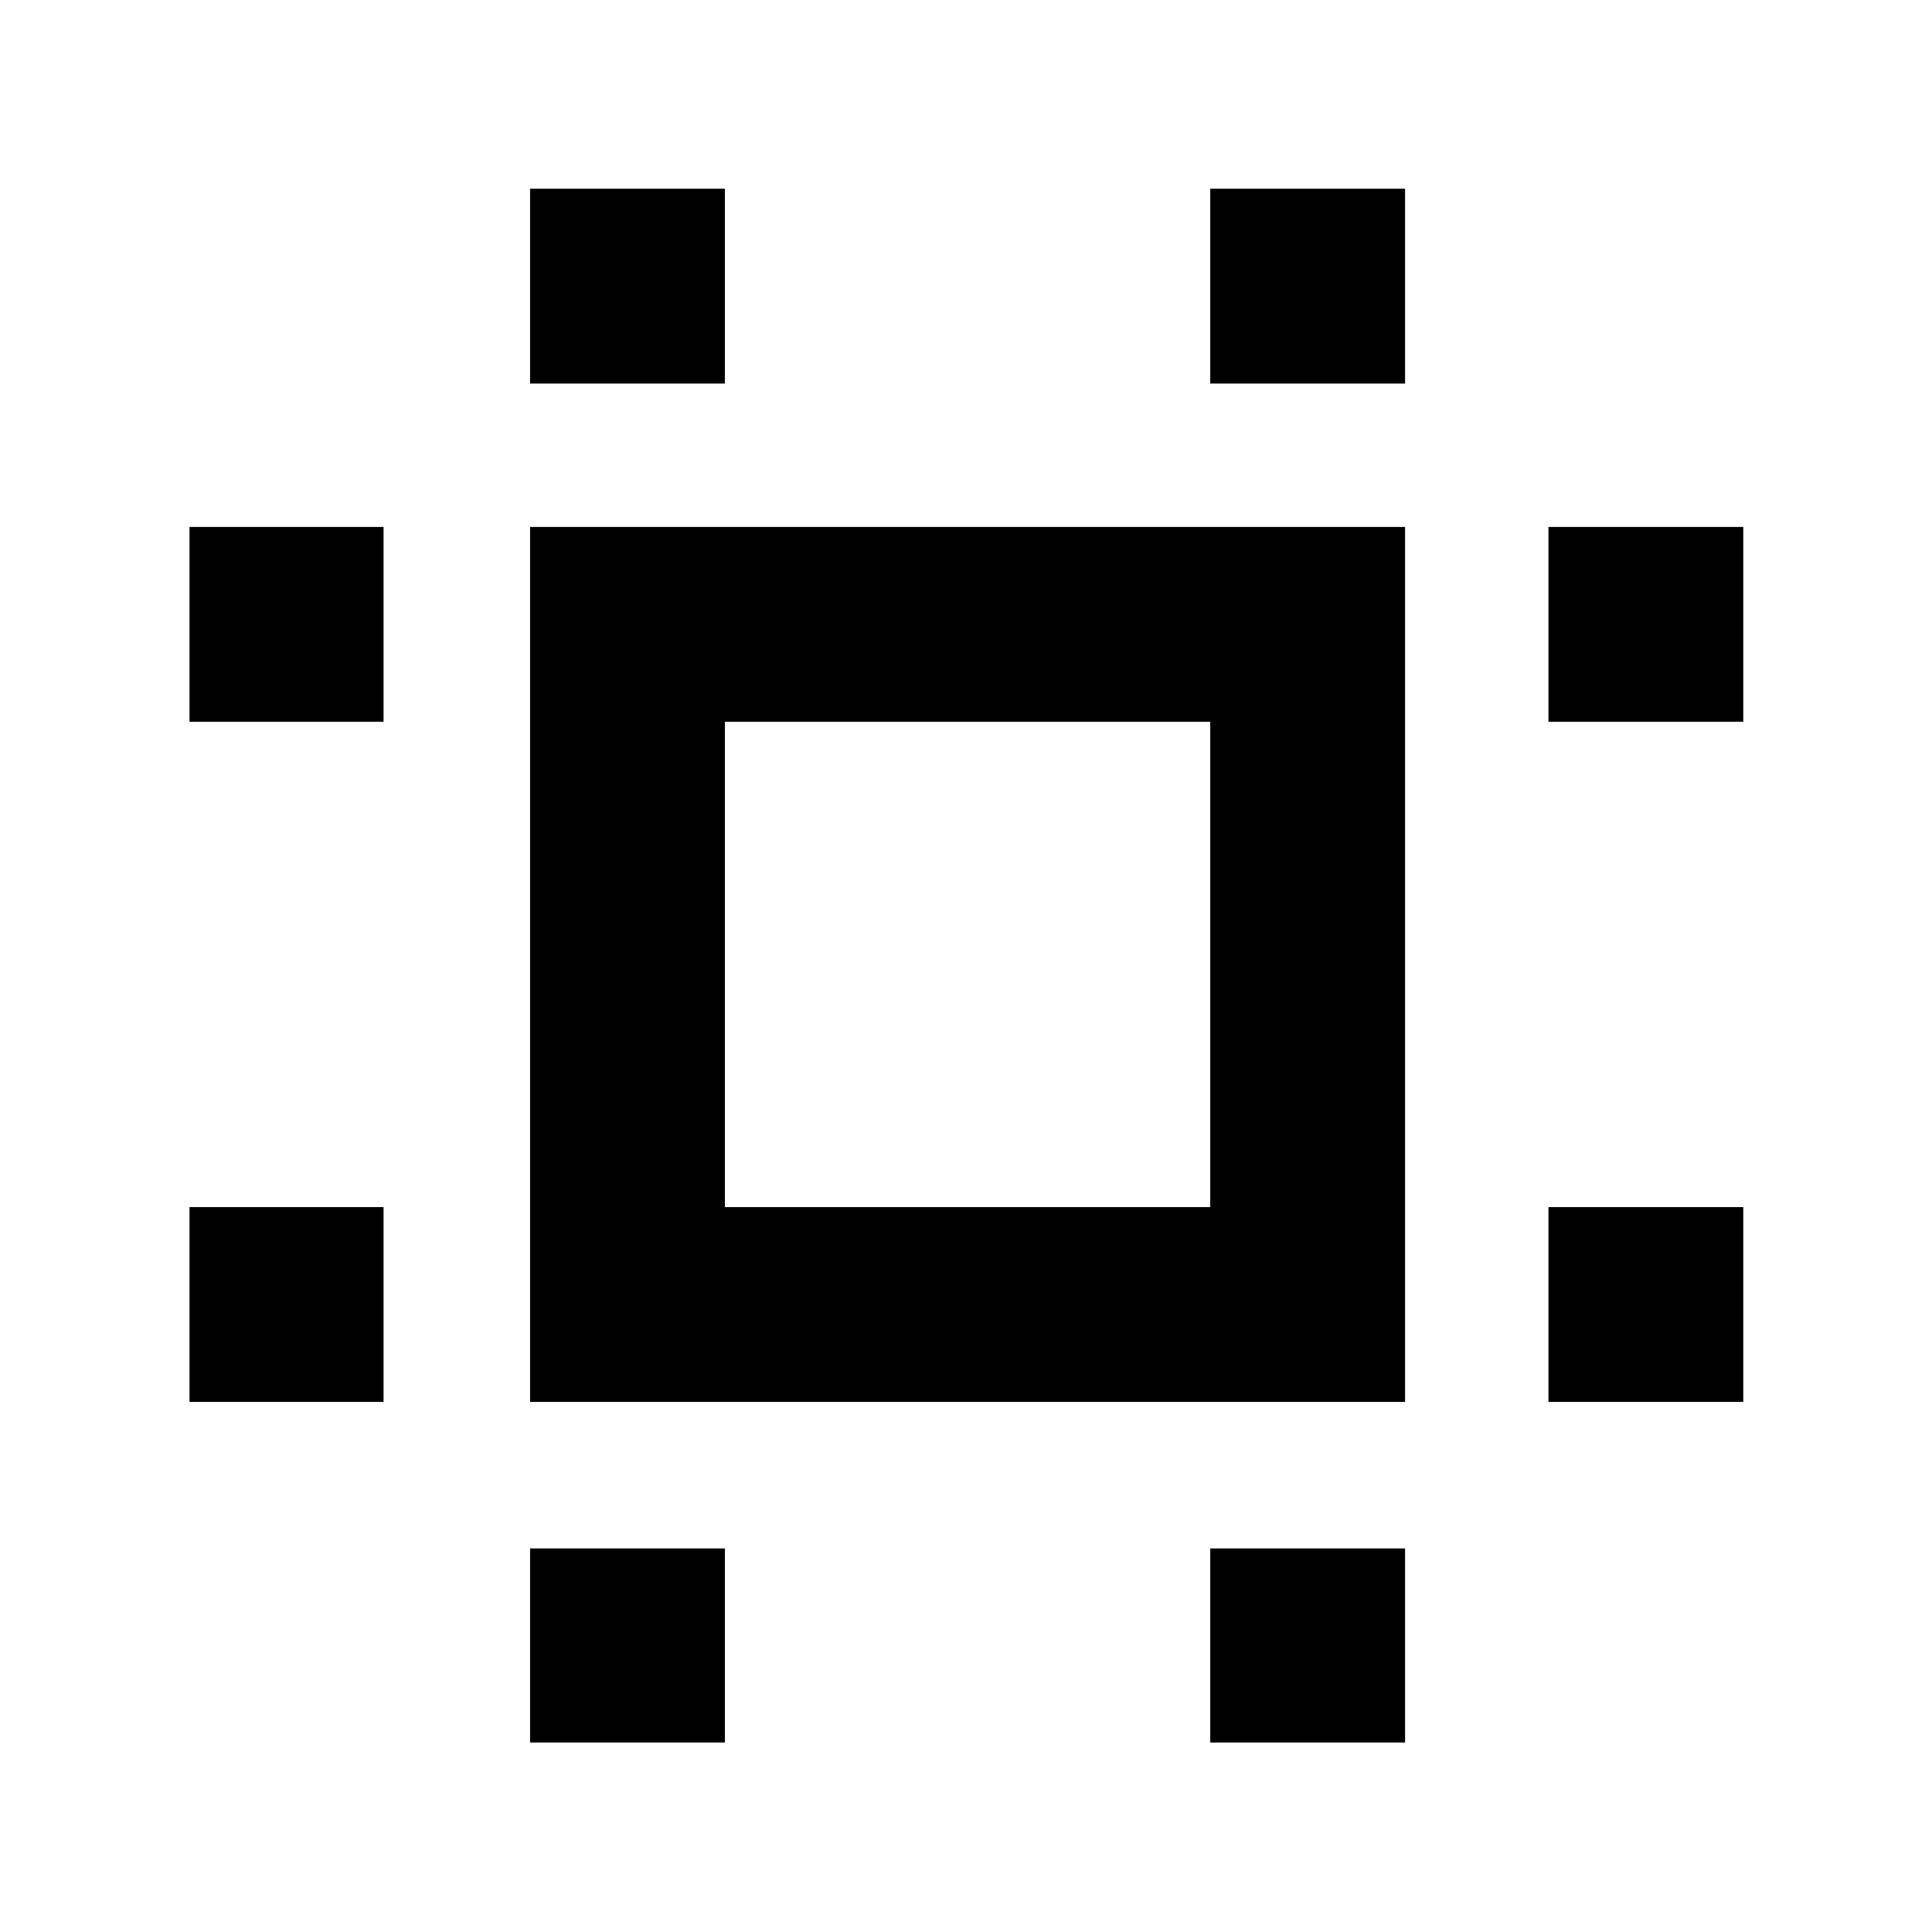 <svg xmlns="http://www.w3.org/2000/svg" height="40" viewBox="0 -960 960 960" width="40"><path d="M263.39-263.39v-434.78h434.78v434.78H263.39Zm96.81-96.81h241.16v-241.16H360.2v241.16ZM94.15-263.39v-96.81h96.43v96.81H94.15Zm0-337.97v-96.81h96.43v96.81H94.15ZM263.39-94.15v-96.43h96.81v96.43h-96.81Zm0-675.27v-96.81h96.81v96.81h-96.81ZM601.36-94.15v-96.43h96.81v96.43h-96.81Zm0-675.27v-96.81h96.81v96.81h-96.81Zm168.06 506.03v-96.81h96.81v96.81h-96.81Zm0-337.97v-96.81h96.81v96.81h-96.81ZM481-481Z"/></svg>